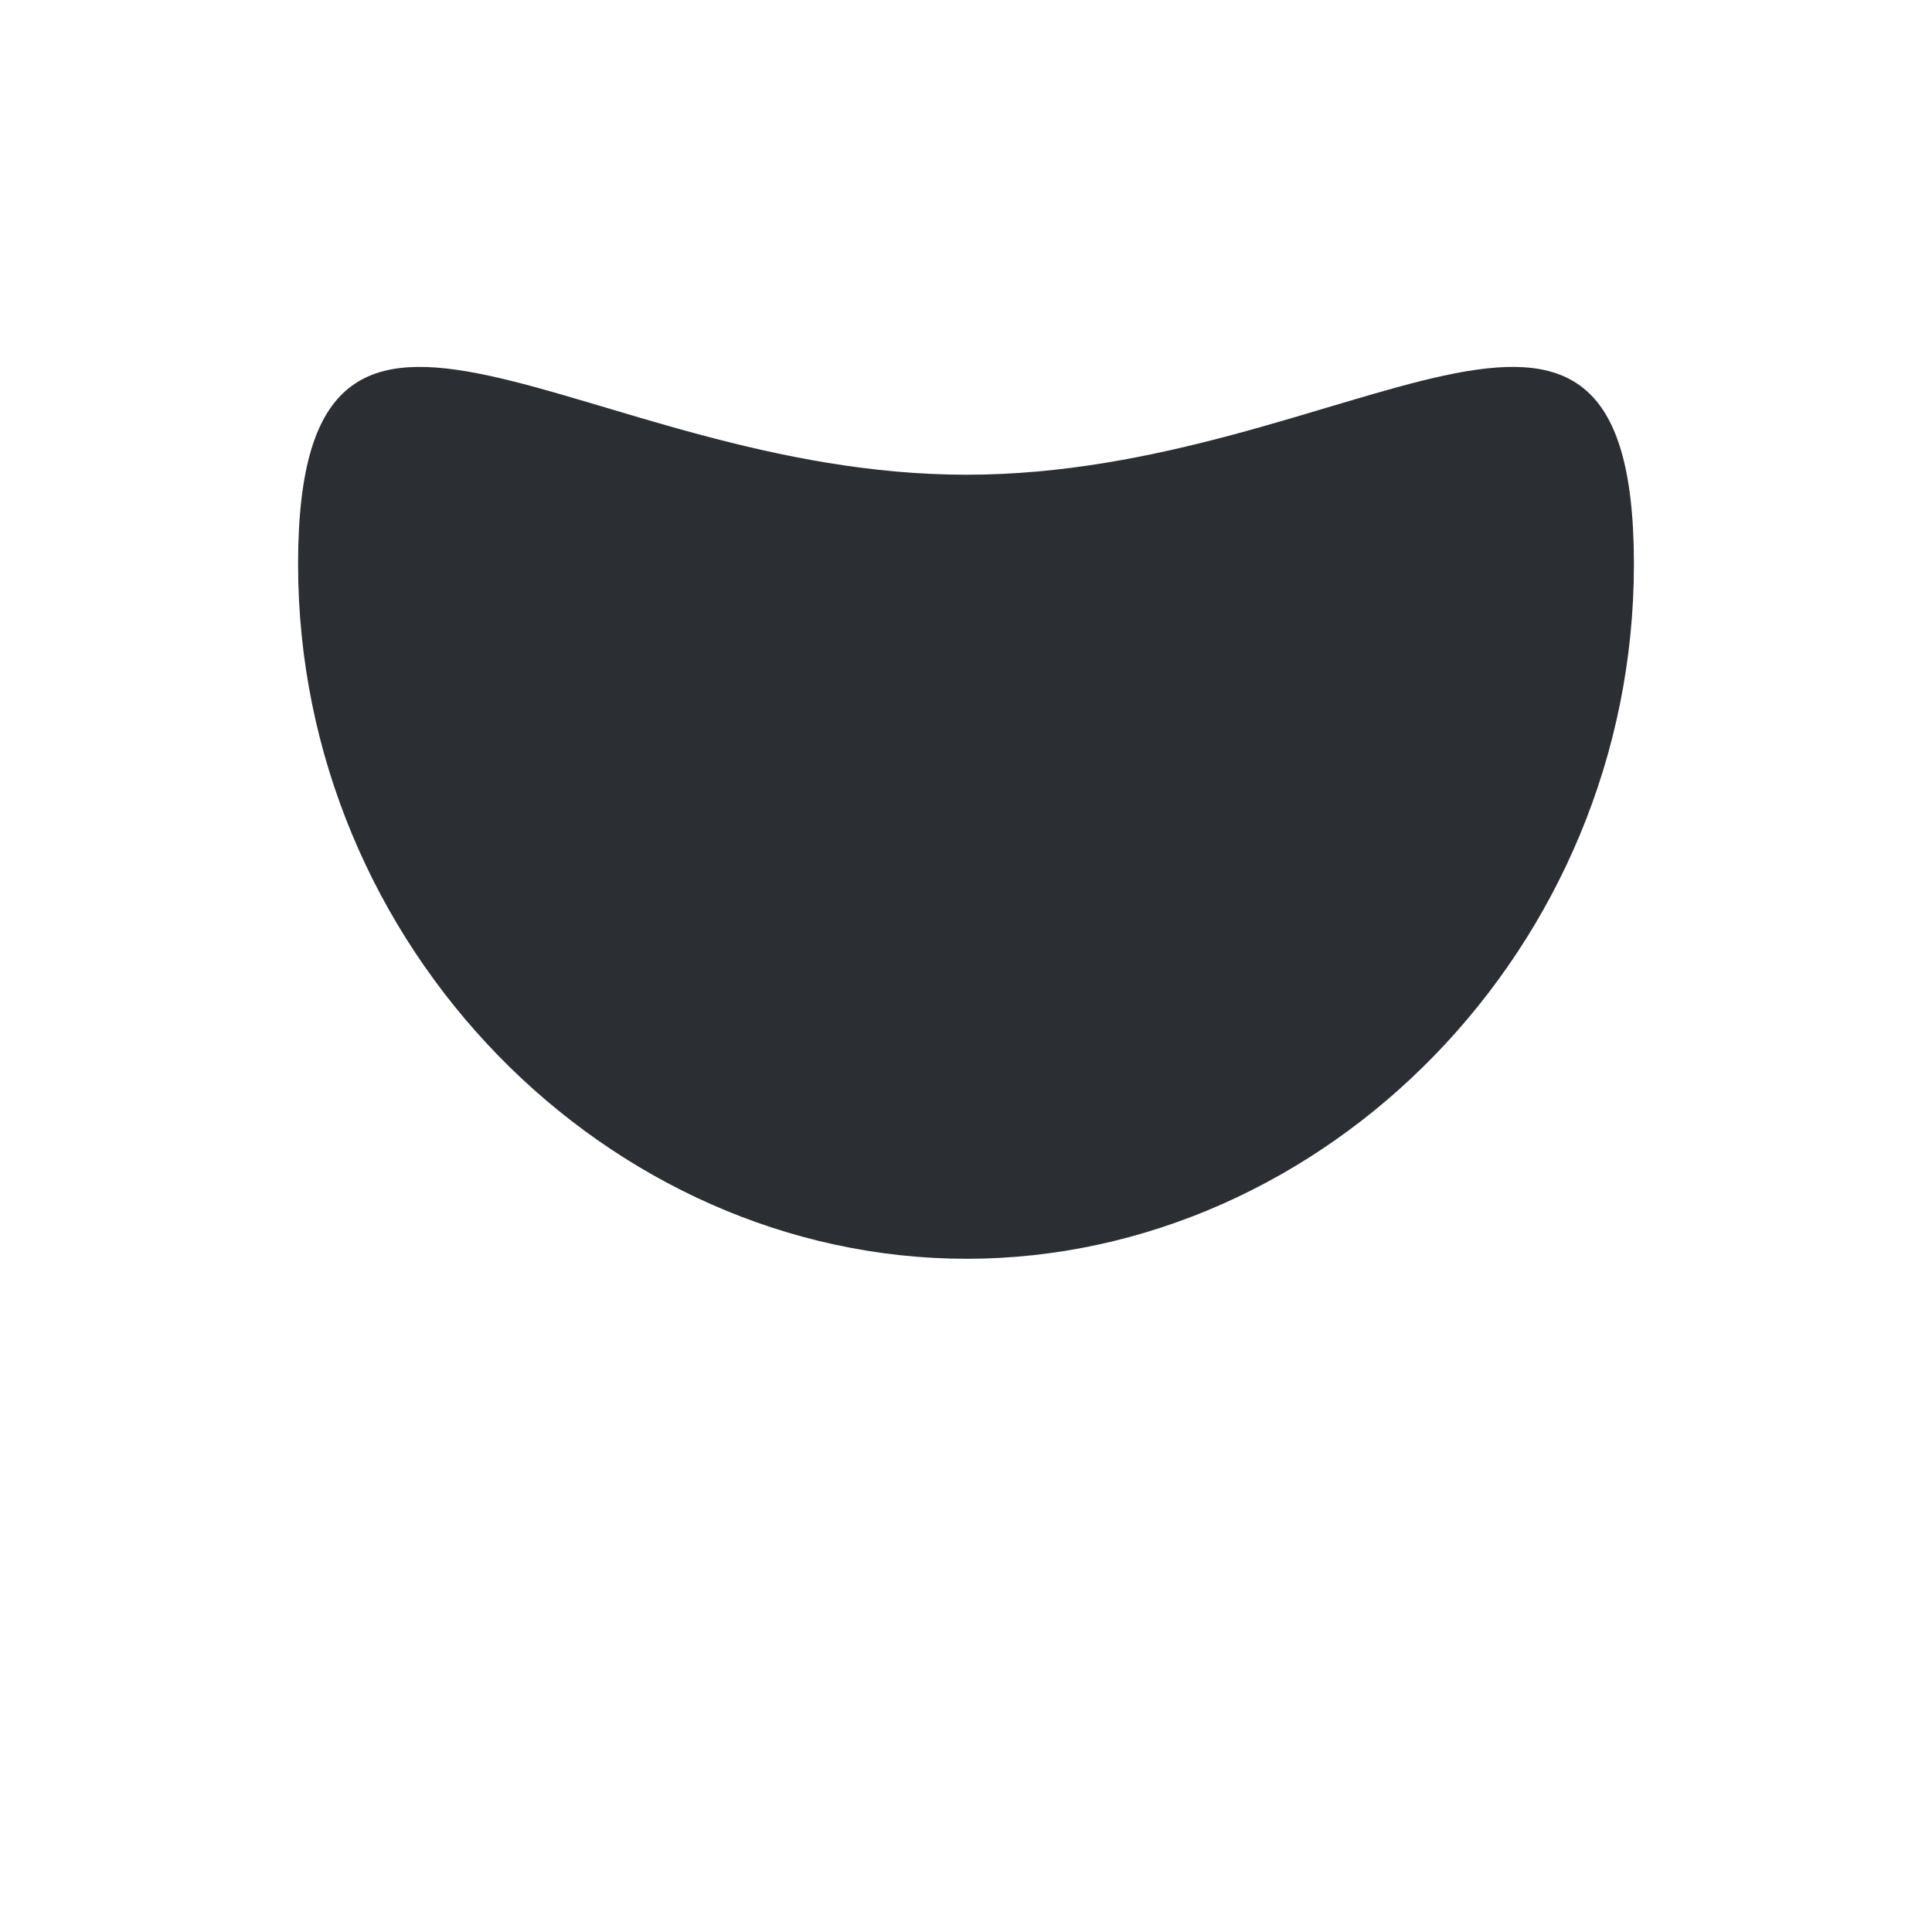 <?xml version="1.0" encoding="UTF-8"?>
<svg id="Layer_2" data-name="Layer 2" xmlns="http://www.w3.org/2000/svg" width="175" height="175" viewBox="0 0 175 175">
  <defs>
    <style>
      .cls-1 {
        fill: #2b2f34;
      }

      .cls-1, .cls-2 {
        fill-rule: evenodd;
      }

      .cls-2 {
        fill: none;
      }
    </style>
  </defs>
  <g id="VLM_MaskSimple">
    <g id="Mouth">
      <path id="Mouth-2" data-name="Mouth" class="cls-1" d="M87.55,43c34.75,0,60.45-26.65,60.45,8.1s-28,62.92-60.45,62.92S27,85.85,27,51.1s25.8-8.1,60.55-8.1Z"/>
      <path id="Canvas" class="cls-2" d="M0,0V175H175V0H0Z"/>
    </g>
  </g>
</svg>